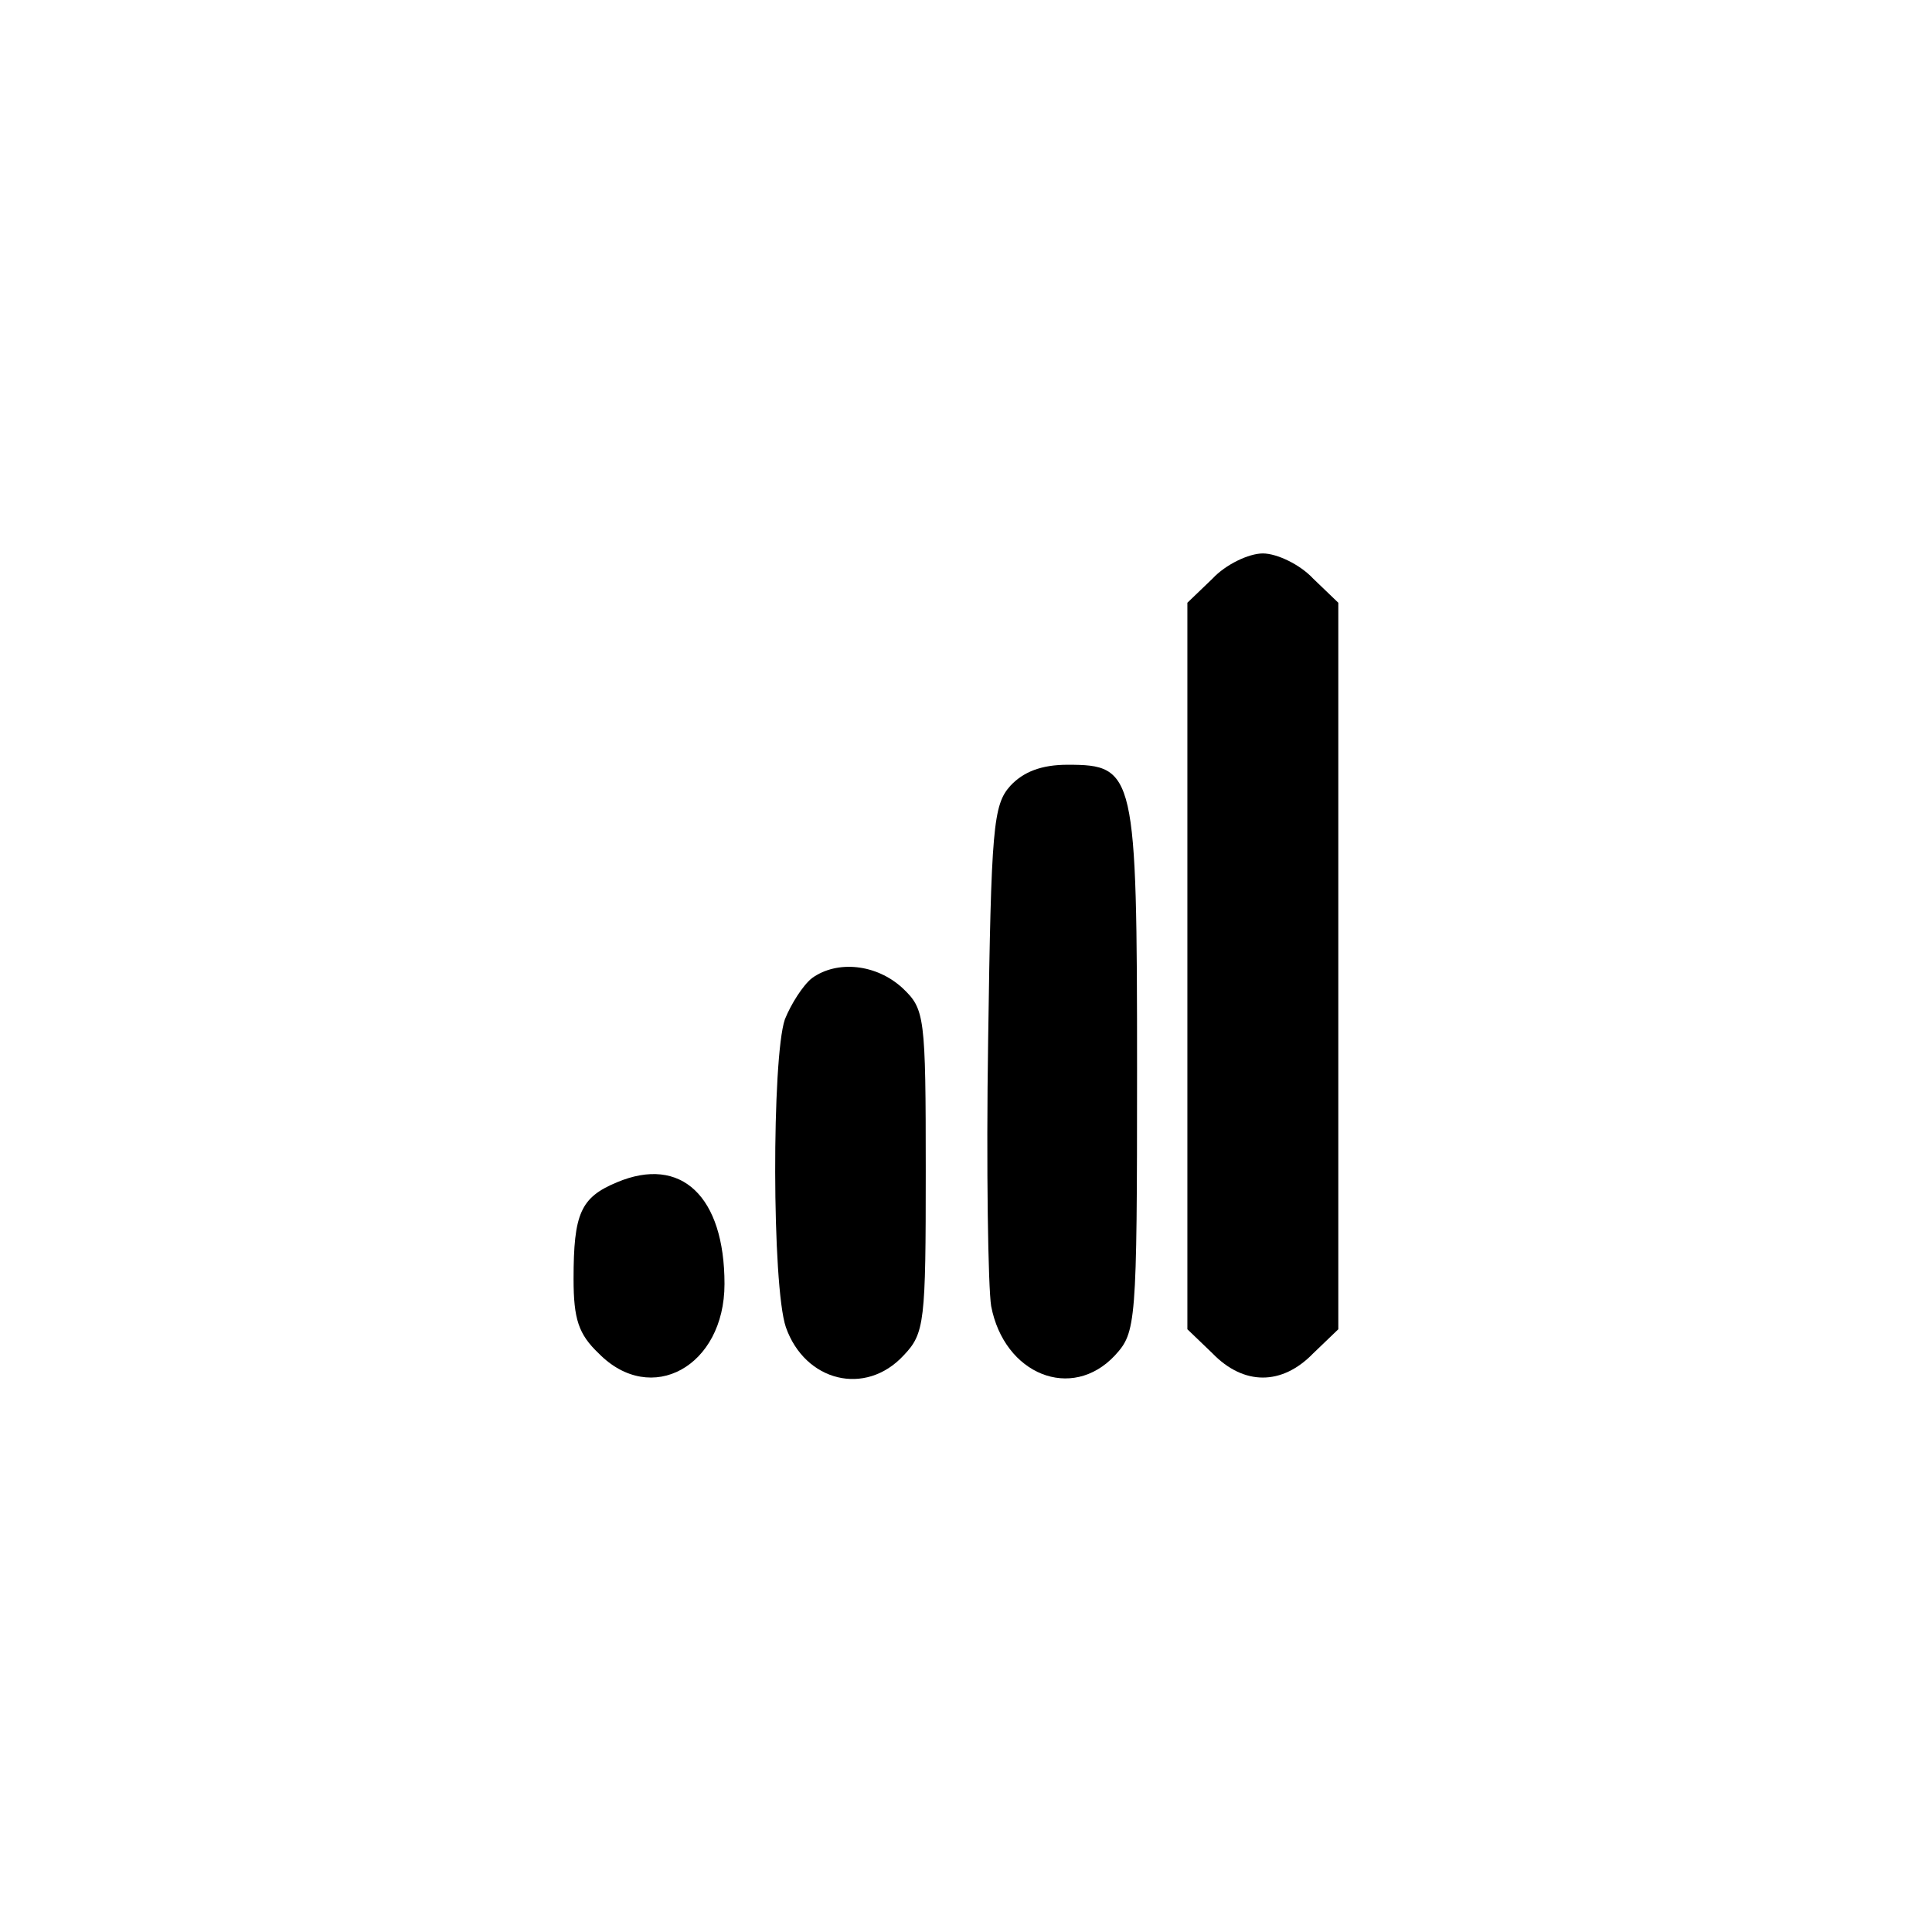 <?xml version="1.0" standalone="no"?>
<!DOCTYPE svg PUBLIC "-//W3C//DTD SVG 20010904//EN"
 "http://www.w3.org/TR/2001/REC-SVG-20010904/DTD/svg10.dtd">
<svg version="1.0" xmlns="http://www.w3.org/2000/svg"
 width="192pt" height="192pt" viewBox="0 0 192 192"
 preserveAspectRatio="xMidYMid meet">
<g transform="translate(0,192) scale(0.1,-0.1)"
fill="#000000" stroke="none">
811 c445 -92 729 -532 635 -987 -62 -301 -295 -546 -601 -630 -91 -26 -329
-26 -420 0 -291 80 -516 305 -596 596 -26 91 -26 329 0 420 120 433 542 692
982 601z"/>
<path d="M1205 1345 l-25 -24 0 -361 0 -361 25 -24 c31 -32 69 -32 100 0 l25
24 0 361 0 361 -25 24 c-13 14 -36 25 -50 25 -14 0 -37 -11 -50 -25z"/>
<path d="M1004 1139 c-17 -19 -19 -41 -22 -253 -2 -127 0 -246 3 -264 13 -68
80 -95 123 -49 21 23 22 30 22 283 0 296 -2 304 -69 304 -26 0 -44 -7 -57 -21z"/>
<path d="M807 948 c-9 -7 -21 -26 -27 -41 -13 -38 -13 -265 1 -306 19 -54 79
-69 117 -28 21 22 22 33 22 183 0 155 -1 161 -23 182 -26 24 -65 28 -90 10z"/>
<path d="M613 745 c-36 -15 -43 -31 -43 -96 0 -40 5 -55 25 -74 52 -53 125
-13 125 69 0 87 -43 128 -107 101z"/>
</g>
</svg>
